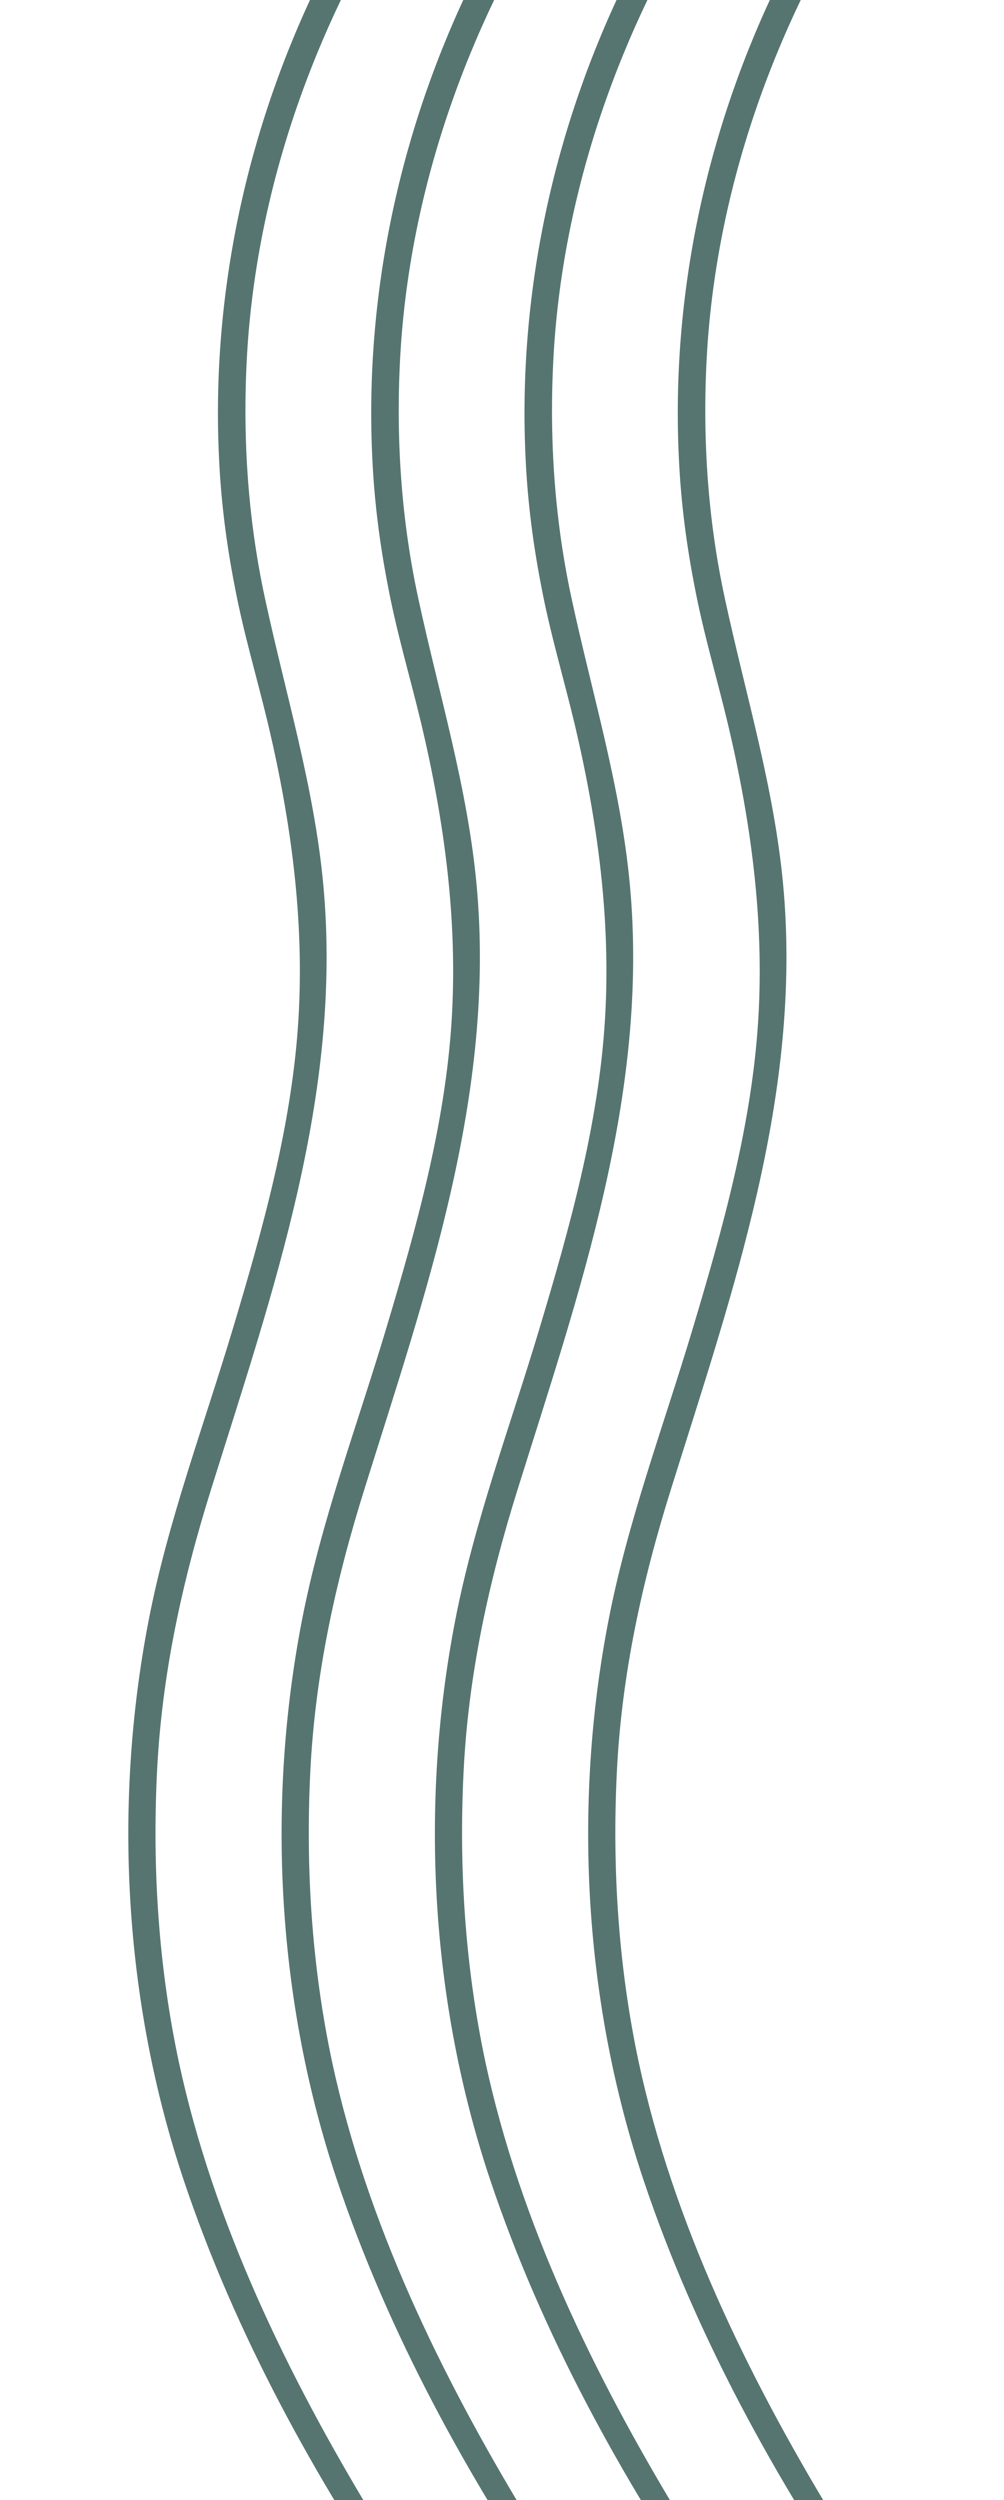 <?xml version="1.0" encoding="UTF-8"?>
<svg width="131px" height="326px" viewBox="0 0 131 326" version="1.1" xmlns="http://www.w3.org/2000/svg" xmlns:xlink="http://www.w3.org/1999/xlink">
    <title>Desktop HD</title>
    <g id="Page-1" stroke="none" stroke-width="1" fill="none" fill-rule="evenodd">
        <g id="Desktop-HD" transform="translate(-55, -118)" fill="#567570" fill-rule="nonzero">
            <path d="M-106.679,319.23 C-99.796,310.9 -91.555,303.492 -83.138,296.697 C-74.151,289.42 -64.595,282.801 -54.688,276.839 C-36.451,265.792 -16.593,256.104 4.405,251.589 C16.767,248.958 29.524,248.125 42.105,248.739 C54.862,249.353 67.049,252.027 79.192,255.841 C104.836,263.863 130.657,272.981 157.923,270.439 C170.636,269.255 182.735,265.529 195.141,262.855 C206.013,260.488 217.235,259.83 228.326,260.575 C250.201,262.11 271.287,269.956 289.523,281.924 C302.63,290.516 313.414,301.519 323.891,313.092 C324.812,314.101 326.565,312.785 325.82,311.602 C319.727,302.484 311.792,294.637 303.375,287.667 C295.003,280.74 285.797,274.822 276.065,270.044 C256.645,260.488 234.902,255.753 213.246,256.849 C207.766,257.112 202.287,257.814 196.895,258.866 C190.801,260.005 184.839,261.803 178.79,263.249 C166.165,266.23 153.32,267.984 140.345,267.195 C126.58,266.362 113.034,262.548 99.883,258.603 C87.301,254.833 74.852,250.142 61.92,247.643 C37.897,242.997 12.164,244.443 -11.069,252.246 C-31.059,258.953 -49.909,269.343 -67.269,281.223 C-82.48,291.612 -96.377,303.667 -107.775,318.177 C-108.476,318.879 -107.38,320.062 -106.679,319.23 L-106.679,319.23 Z" id="Path-Copy" transform="translate(109, 282.258) rotate(-90) translate(-109, -282.258) "></path>
            <path d="M-86.679,319.23 C-79.796,310.9 -71.555,303.492 -63.138,296.697 C-54.151,289.42 -44.595,282.801 -34.688,276.839 C-16.451,265.792 3.407,256.104 24.405,251.589 C36.767,248.958 49.524,248.125 62.105,248.739 C74.862,249.353 87.049,252.027 99.192,255.841 C124.836,263.863 150.657,272.981 177.923,270.439 C190.636,269.255 202.735,265.529 215.141,262.855 C226.013,260.488 237.235,259.83 248.326,260.575 C270.201,262.11 291.287,269.956 309.523,281.924 C322.63,290.516 333.414,301.519 343.891,313.092 C344.812,314.101 346.565,312.785 345.82,311.602 C339.727,302.484 331.792,294.637 323.375,287.667 C315.003,280.74 305.797,274.822 296.065,270.044 C276.645,260.488 254.902,255.753 233.246,256.849 C227.766,257.112 222.287,257.814 216.895,258.866 C210.801,260.005 204.839,261.803 198.79,263.249 C186.165,266.23 173.32,267.984 160.345,267.195 C146.58,266.362 133.034,262.548 119.883,258.603 C107.301,254.833 94.852,250.142 81.92,247.643 C57.897,242.997 32.164,244.443 8.931,252.246 C-11.059,258.953 -29.909,269.343 -47.269,281.223 C-62.48,291.612 -76.377,303.667 -87.775,318.177 C-88.476,318.879 -87.38,320.062 -86.679,319.23 L-86.679,319.23 Z" id="Path-Copy-2" transform="translate(129, 282.258) rotate(-90) translate(-129, -282.258) "></path>
            <path d="M-66.679,319.23 C-59.796,310.9 -51.555,303.492 -43.138,296.697 C-34.151,289.42 -24.595,282.801 -14.688,276.839 C3.549,265.792 23.407,256.104 44.405,251.589 C56.767,248.958 69.524,248.125 82.105,248.739 C94.862,249.353 107.049,252.027 119.192,255.841 C144.836,263.863 170.657,272.981 197.923,270.439 C210.636,269.255 222.735,265.529 235.141,262.855 C246.013,260.488 257.235,259.83 268.326,260.575 C290.201,262.11 311.287,269.956 329.523,281.924 C342.63,290.516 353.414,301.519 363.891,313.092 C364.812,314.101 366.565,312.785 365.82,311.602 C359.727,302.484 351.792,294.637 343.375,287.667 C335.003,280.74 325.797,274.822 316.065,270.044 C296.645,260.488 274.902,255.753 253.246,256.849 C247.766,257.112 242.287,257.814 236.895,258.866 C230.801,260.005 224.839,261.803 218.79,263.249 C206.165,266.23 193.32,267.984 180.345,267.195 C166.58,266.362 153.034,262.548 139.883,258.603 C127.301,254.833 114.852,250.142 101.92,247.643 C77.897,242.997 52.164,244.443 28.931,252.246 C8.941,258.953 -9.909,269.343 -27.269,281.223 C-42.48,291.612 -56.377,303.667 -67.775,318.177 C-68.476,318.879 -67.38,320.062 -66.679,319.23 L-66.679,319.23 Z" id="Path-Copy-3" transform="translate(149, 282.258) rotate(-90) translate(-149, -282.258) "></path>
            <path d="M-46.679,319.23 C-39.796,310.9 -31.555,303.492 -23.138,296.697 C-14.151,289.42 -4.595,282.801 5.312,276.839 C23.549,265.792 43.407,256.104 64.405,251.589 C76.767,248.958 89.524,248.125 102.105,248.739 C114.862,249.353 127.049,252.027 139.192,255.841 C164.836,263.863 190.657,272.981 217.923,270.439 C230.636,269.255 242.735,265.529 255.141,262.855 C266.013,260.488 277.235,259.83 288.326,260.575 C310.201,262.11 331.287,269.956 349.523,281.924 C362.63,290.516 373.414,301.519 383.891,313.092 C384.812,314.101 386.565,312.785 385.82,311.602 C379.727,302.484 371.792,294.637 363.375,287.667 C355.003,280.74 345.797,274.822 336.065,270.044 C316.645,260.488 294.902,255.753 273.246,256.849 C267.766,257.112 262.287,257.814 256.895,258.866 C250.801,260.005 244.839,261.803 238.79,263.249 C226.165,266.23 213.32,267.984 200.345,267.195 C186.58,266.362 173.034,262.548 159.883,258.603 C147.301,254.833 134.852,250.142 121.92,247.643 C97.897,242.997 72.164,244.443 48.931,252.246 C28.941,258.953 10.091,269.343 -7.269,281.223 C-22.48,291.612 -36.377,303.667 -47.775,318.177 C-48.476,318.879 -47.38,320.062 -46.679,319.23 L-46.679,319.23 Z" id="Path-Copy-4" transform="translate(169, 282.258) rotate(-90) translate(-169, -282.258) "></path>
        </g>
    </g>
</svg>